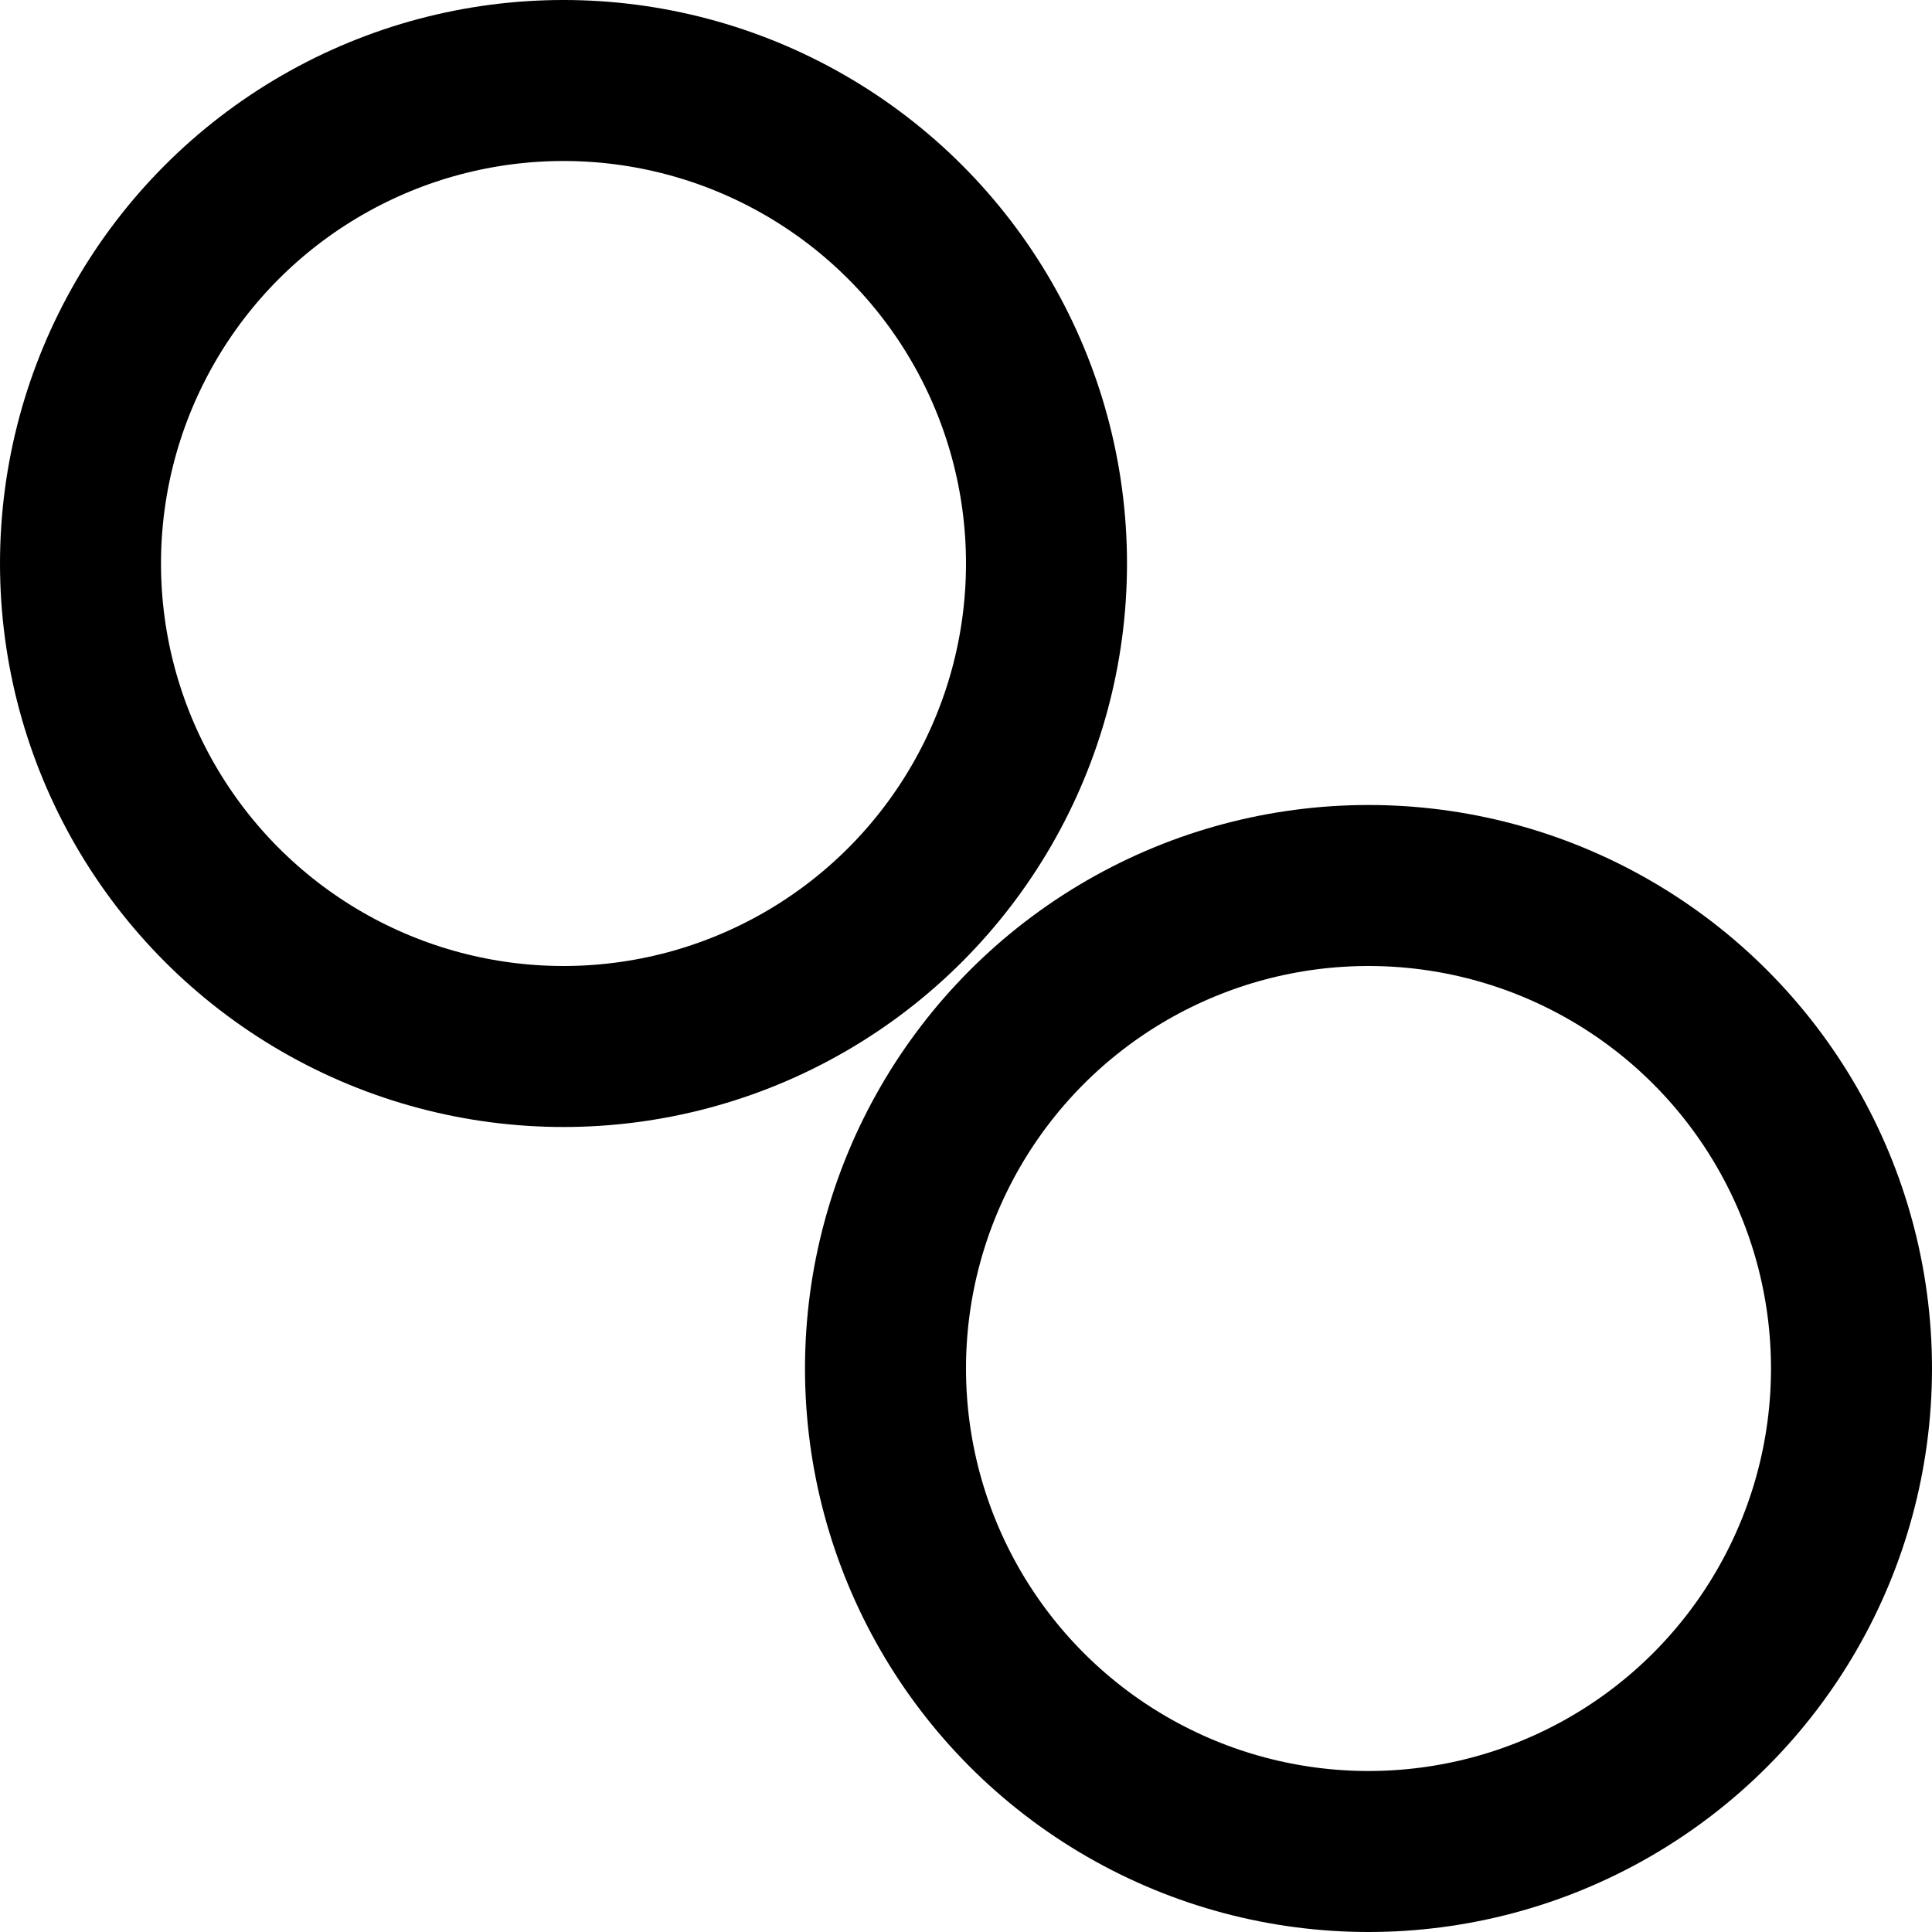 <svg class='icon icon-microscopic-cells' xmlns='http://www.w3.org/2000/svg' viewBox='0 0 24 24'>
  <circle cx='7' cy='7' r='6' stroke='black' stroke-width='2' fill='transparent'/>
  <circle cx='17' cy='17' r='6' stroke='black' stroke-width='2' fill='transparent'/>
</svg>